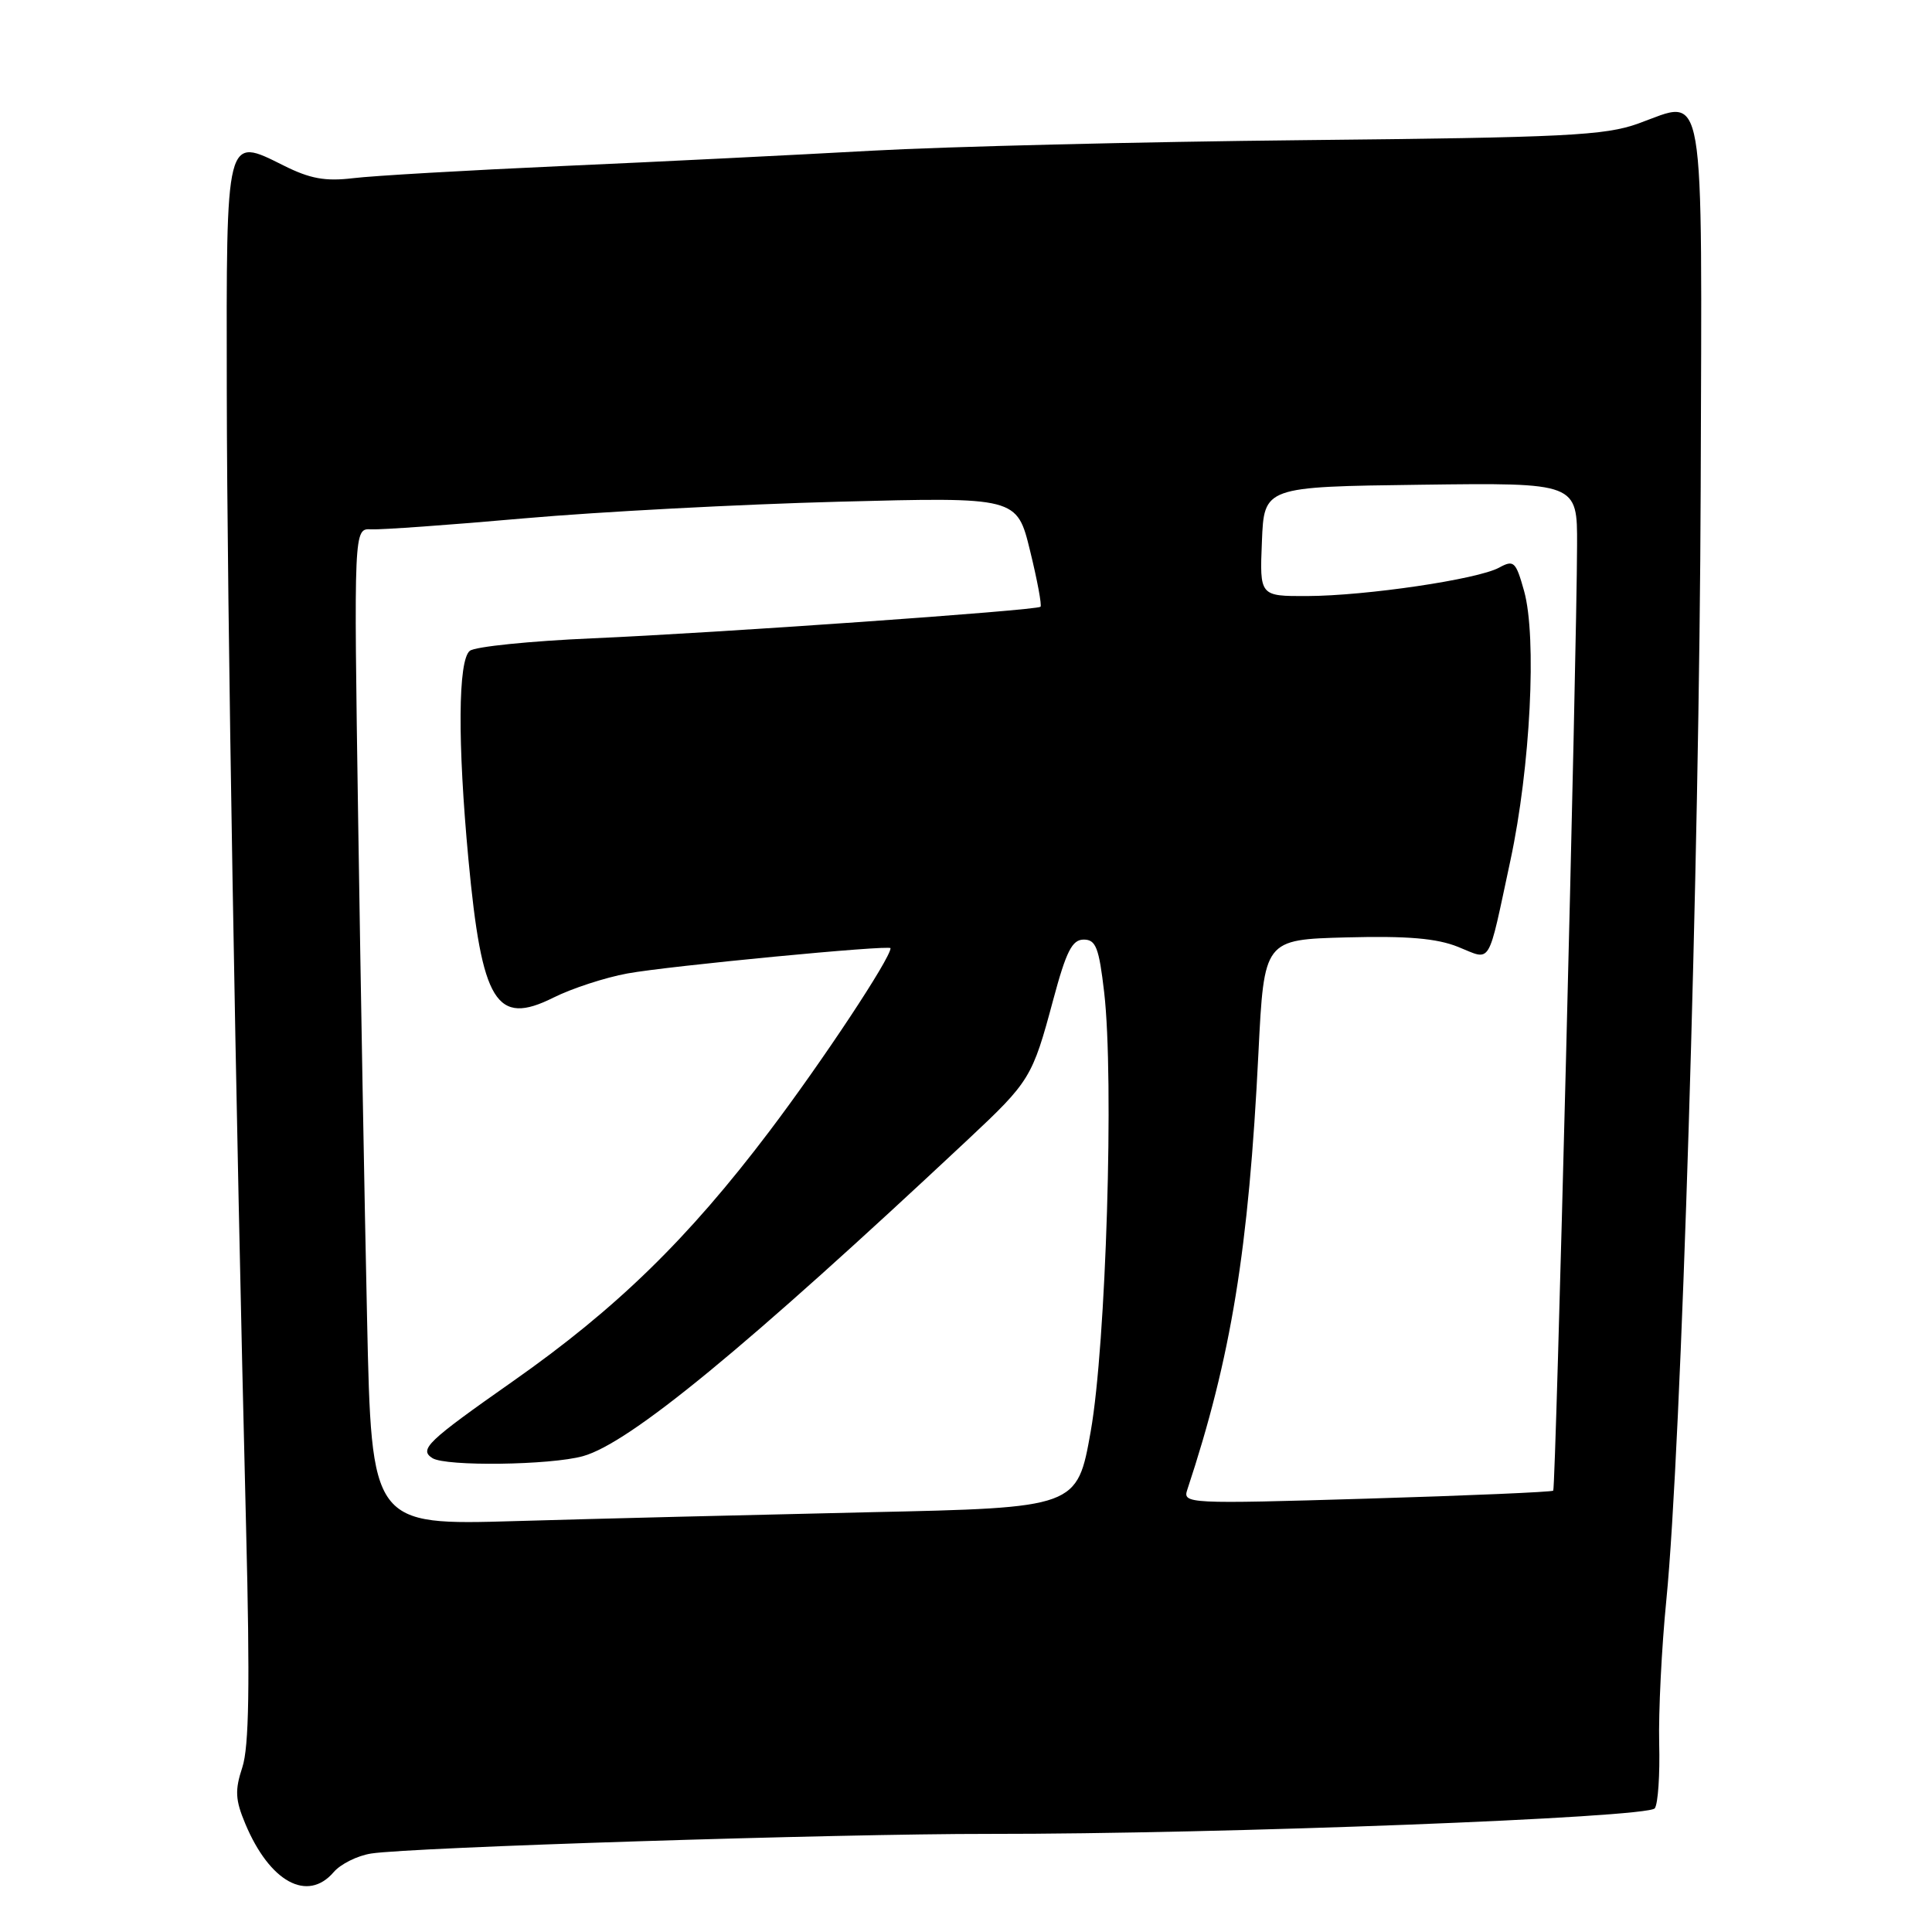 <?xml version="1.0" encoding="UTF-8" standalone="no"?>
<!DOCTYPE svg PUBLIC "-//W3C//DTD SVG 1.1//EN" "http://www.w3.org/Graphics/SVG/1.1/DTD/svg11.dtd" >
<svg xmlns="http://www.w3.org/2000/svg" xmlns:xlink="http://www.w3.org/1999/xlink" version="1.1" viewBox="0 0 256 256">
 <g >
 <path fill="currentColor"
d=" M 44.22 248.06 C 45.14 246.99 47.37 245.88 49.19 245.60 C 54.54 244.77 110.90 242.98 131.00 243.00 C 161.94 243.03 218.40 240.86 219.27 239.61 C 219.70 239.00 219.96 235.12 219.85 231.00 C 219.75 226.88 220.17 218.32 220.80 212.00 C 222.79 191.86 225.19 114.13 225.35 64.61 C 225.52 9.83 226.09 13.13 217.08 16.37 C 212.66 17.96 207.47 18.22 172.79 18.57 C 151.18 18.79 125.40 19.42 115.50 19.97 C 105.60 20.52 87.15 21.44 74.50 22.00 C 61.85 22.57 49.38 23.29 46.79 23.61 C 43.10 24.05 41.09 23.69 37.58 21.93 C 29.88 18.09 29.99 17.64 30.05 51.87 C 30.09 80.70 31.20 145.72 32.61 202.52 C 33.13 223.31 33.00 231.47 32.11 234.18 C 31.11 237.21 31.17 238.48 32.50 241.65 C 35.73 249.37 40.74 252.12 44.22 248.06 Z  M 48.64 174.81 C 48.31 159.79 47.78 130.07 47.46 108.76 C 46.88 70.01 46.88 70.01 49.19 70.14 C 50.46 70.21 59.60 69.56 69.50 68.68 C 79.40 67.81 98.13 66.82 111.13 66.48 C 134.75 65.86 134.75 65.86 136.49 72.98 C 137.45 76.89 138.07 80.23 137.87 80.40 C 137.27 80.89 94.77 83.88 78.50 84.58 C 70.25 84.94 62.94 85.68 62.25 86.24 C 60.69 87.50 60.62 98.36 62.07 113.88 C 63.85 132.90 65.75 135.98 73.33 132.19 C 75.77 130.97 80.18 129.53 83.13 128.99 C 88.50 128.00 118.00 125.17 118.00 125.64 C 118.00 126.98 108.98 140.61 101.95 149.90 C 91.16 164.16 81.70 173.38 68.00 183.00 C 56.60 191.00 55.49 192.06 57.30 193.21 C 59.07 194.33 72.91 194.15 77.24 192.95 C 83.43 191.23 98.79 178.60 128.25 151.00 C 136.49 143.28 136.79 142.79 139.55 132.50 C 141.28 126.05 142.06 124.50 143.60 124.50 C 145.21 124.50 145.62 125.57 146.31 131.50 C 147.64 143.00 146.56 178.15 144.53 189.64 C 142.73 199.78 142.73 199.78 115.12 200.38 C 99.93 200.72 78.89 201.24 68.37 201.55 C 49.23 202.11 49.23 202.11 48.64 174.81 Z  M 157.32 197.40 C 163.14 179.82 165.46 165.61 166.75 139.50 C 167.50 124.50 167.50 124.50 178.43 124.21 C 186.49 124.00 190.38 124.33 193.21 125.47 C 197.71 127.27 197.06 128.33 200.14 114.00 C 202.79 101.64 203.66 84.44 201.95 78.31 C 200.85 74.39 200.59 74.15 198.63 75.22 C 195.77 76.77 181.01 78.95 173.21 78.98 C 166.91 79.00 166.91 79.00 167.21 71.75 C 167.50 64.50 167.50 64.50 188.25 64.23 C 209.00 63.96 209.00 63.96 208.97 72.23 C 208.93 87.20 206.15 197.18 205.81 197.52 C 205.63 197.70 194.50 198.18 181.08 198.58 C 157.38 199.29 156.70 199.25 157.32 197.40 Z "/>
</g>
</svg>